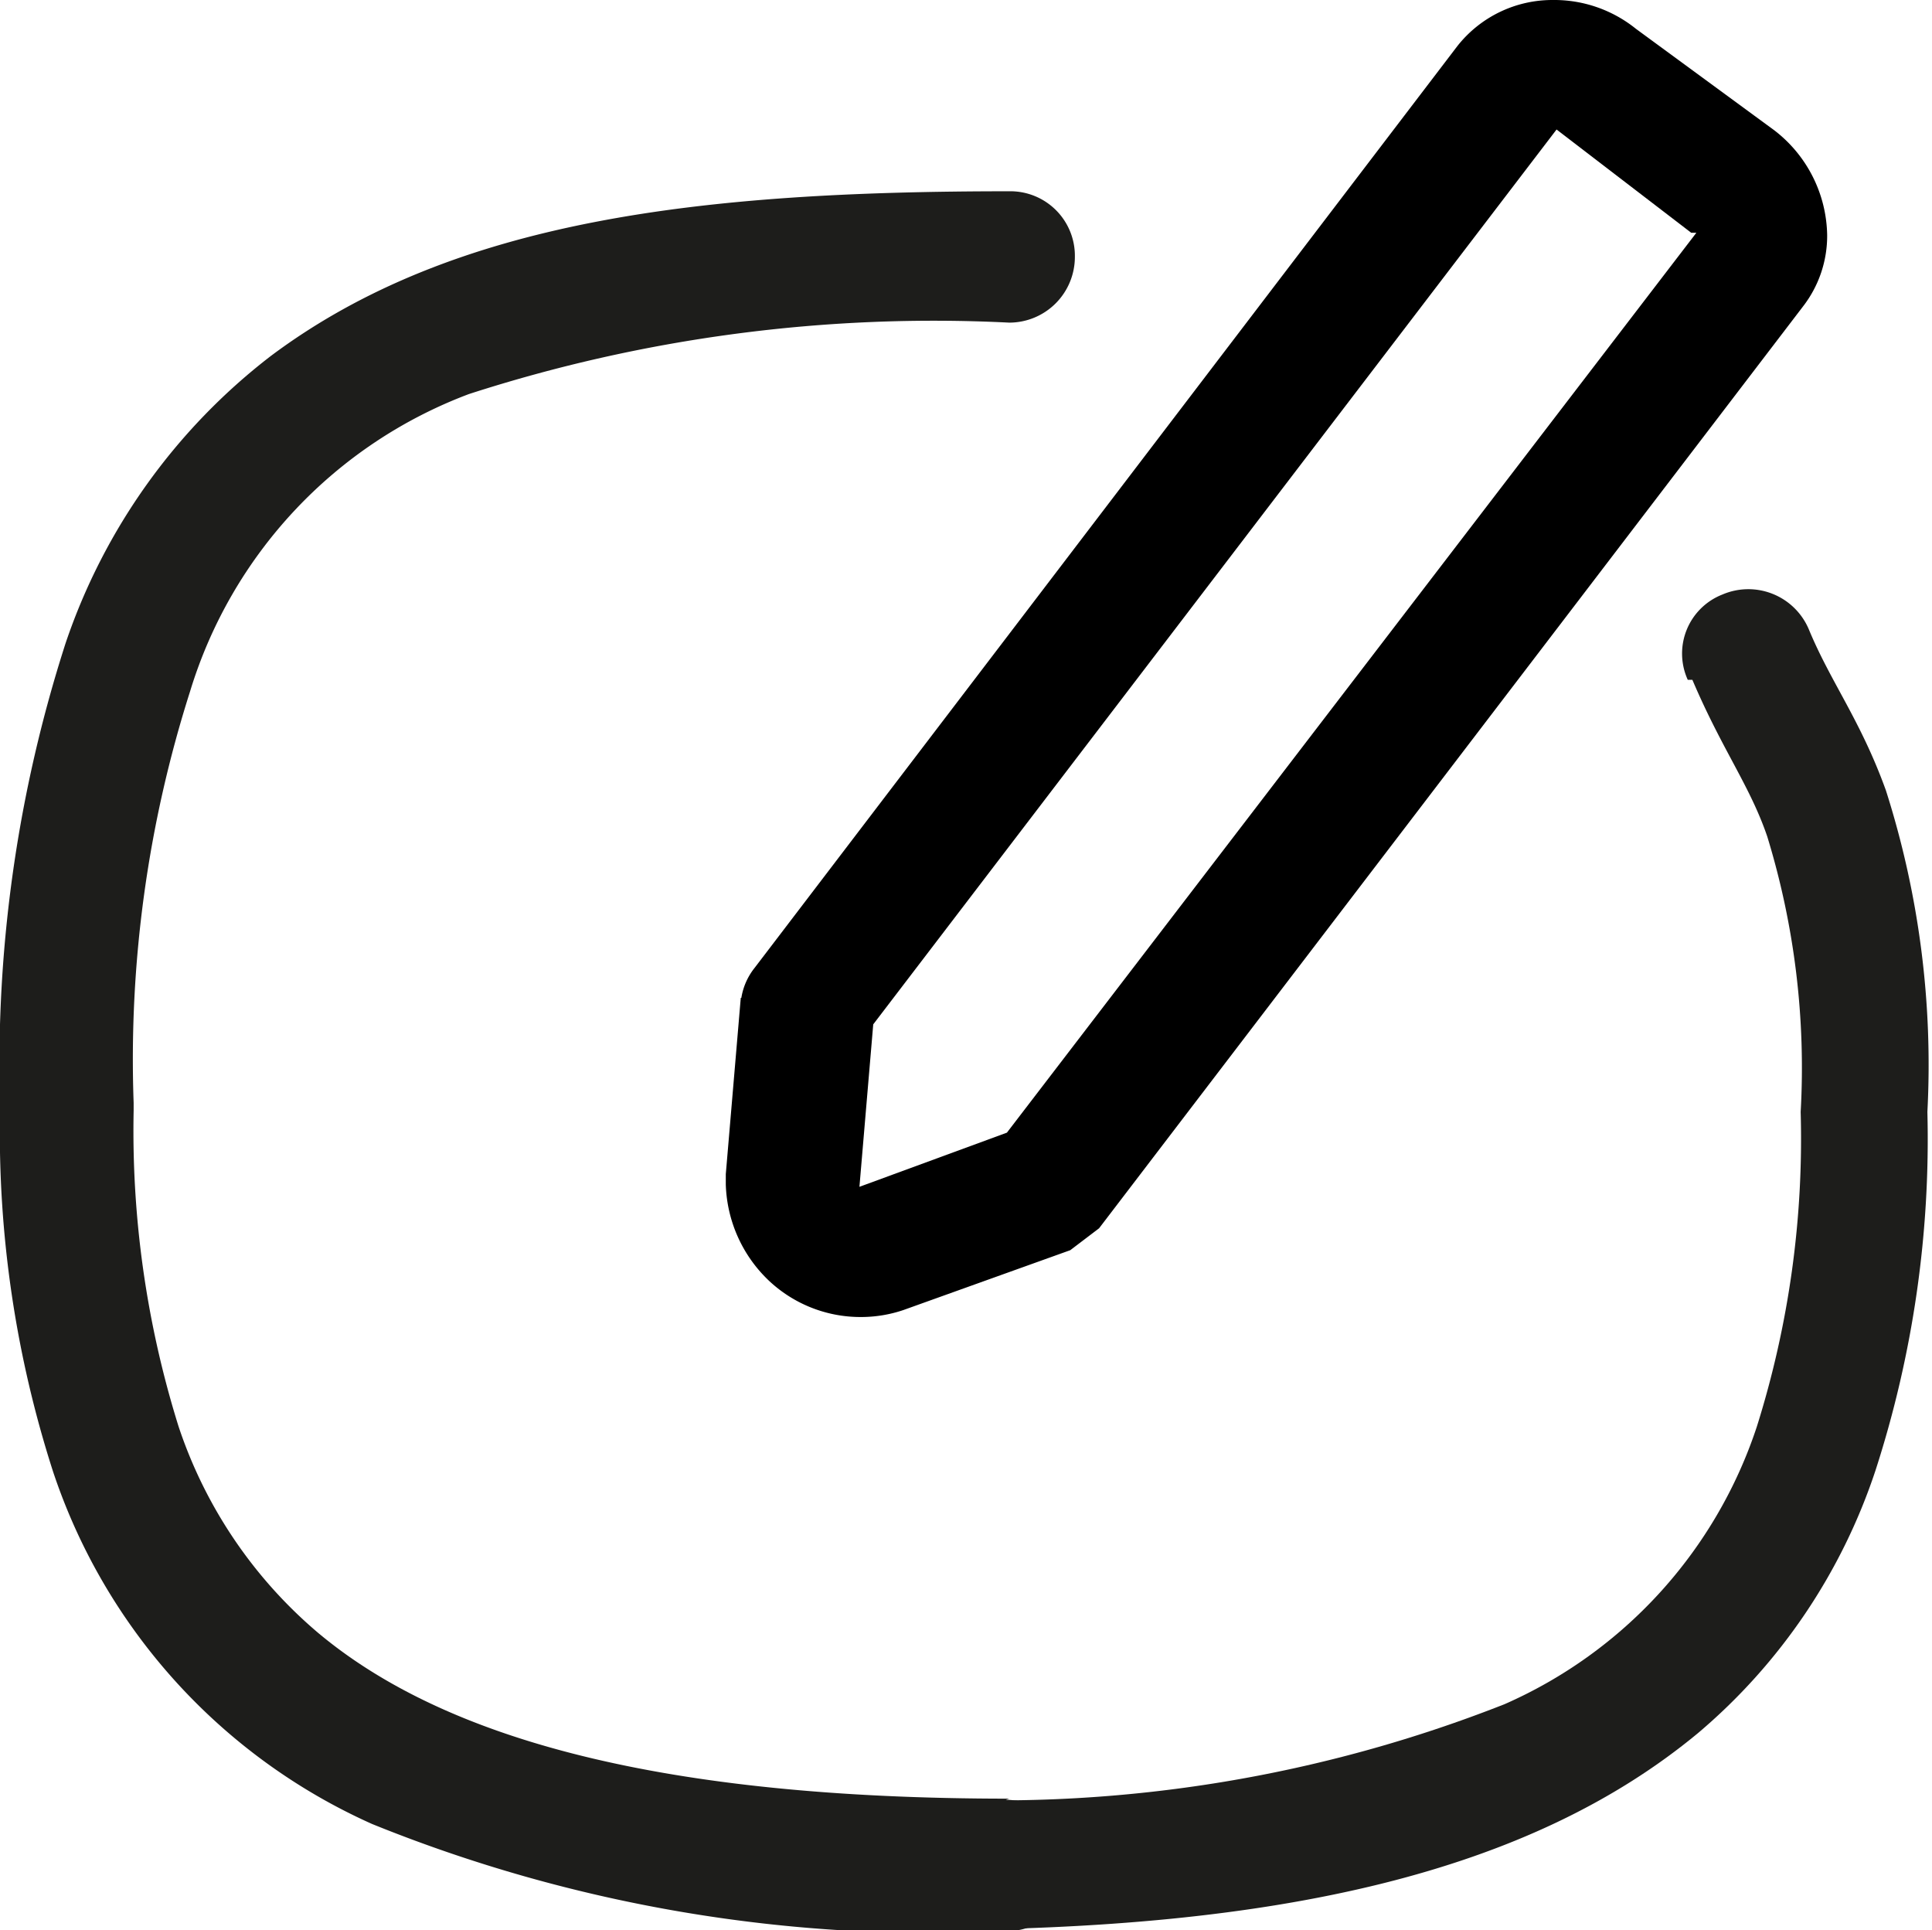 <svg xmlns="http://www.w3.org/2000/svg" viewBox="0 0 16.77 16.75"><defs><style>.cls-1{fill:#1d1d1b;}</style></defs><g id="Calque_2" data-name="Calque 2"><g id="Calque_2-2" data-name="Calque 2"><path class="cls-1" d="M14.69,5.9c.26.61.5.92.65,1.36a6.84,6.84,0,0,1,.29,2.39,8.32,8.32,0,0,1-.38,2.73,4,4,0,0,1-2.19,2.41,12,12,0,0,1-5,.82H8a.57.57,0,0,0-.57.57.56.56,0,0,0,.57.57H8c3.11,0,5.28-.5,6.74-1.71a5.07,5.07,0,0,0,1.54-2.28,9.34,9.34,0,0,0,.45-3.11,7.83,7.83,0,0,0-.36-2.79c-.22-.61-.48-.94-.67-1.4a.57.57,0,0,0-.75-.3.55.55,0,0,0-.3.74Z"/><path class="cls-1" d="M8.76,15.61h0c-3,0-4.89-.51-6-1.44a4,4,0,0,1-1.21-1.79,8.6,8.6,0,0,1-.39-2.74V9.57A10.51,10.51,0,0,1,1.65,6,4,4,0,0,1,4.07,3.42,13.11,13.11,0,0,1,8.76,2.8a.57.57,0,0,0,.57-.57.56.56,0,0,0-.57-.57c-2.66,0-4.82.24-6.41,1.43A5.27,5.27,0,0,0,.57,5.58a11.92,11.92,0,0,0-.57,4v.08a9.6,9.6,0,0,0,.46,3.11,5.12,5.12,0,0,0,2.77,3.06,12.94,12.94,0,0,0,5.5.93h0a.56.56,0,0,0,.57-.57.57.57,0,0,0-.57-.57Z"/><path d="M7,8.71l-.57-.05L6.3,10.19h0v.09a1.2,1.2,0,0,0,.38.84,1.16,1.16,0,0,0,.79.31,1.15,1.15,0,0,0,.37-.06l1.45-.52.25-.19,6.11-8a1,1,0,0,0,.21-.62,1.17,1.17,0,0,0-.46-.91L14.2.25A1.13,1.13,0,0,0,13.48,0a1.05,1.05,0,0,0-.83.4l-6.1,8a.56.56,0,0,0-.12.3L7,8.71l.45.35,6.11-8L13.48,1v.1l.08,0L13.48,1v.1h0l1.2.92h.13L14.74,2l0,.07h.12L14.74,2l-6,7.83-1.28.47v0h0v0h0l.13-1.53L7,8.71l.45.35Z"/></g></g></svg>
